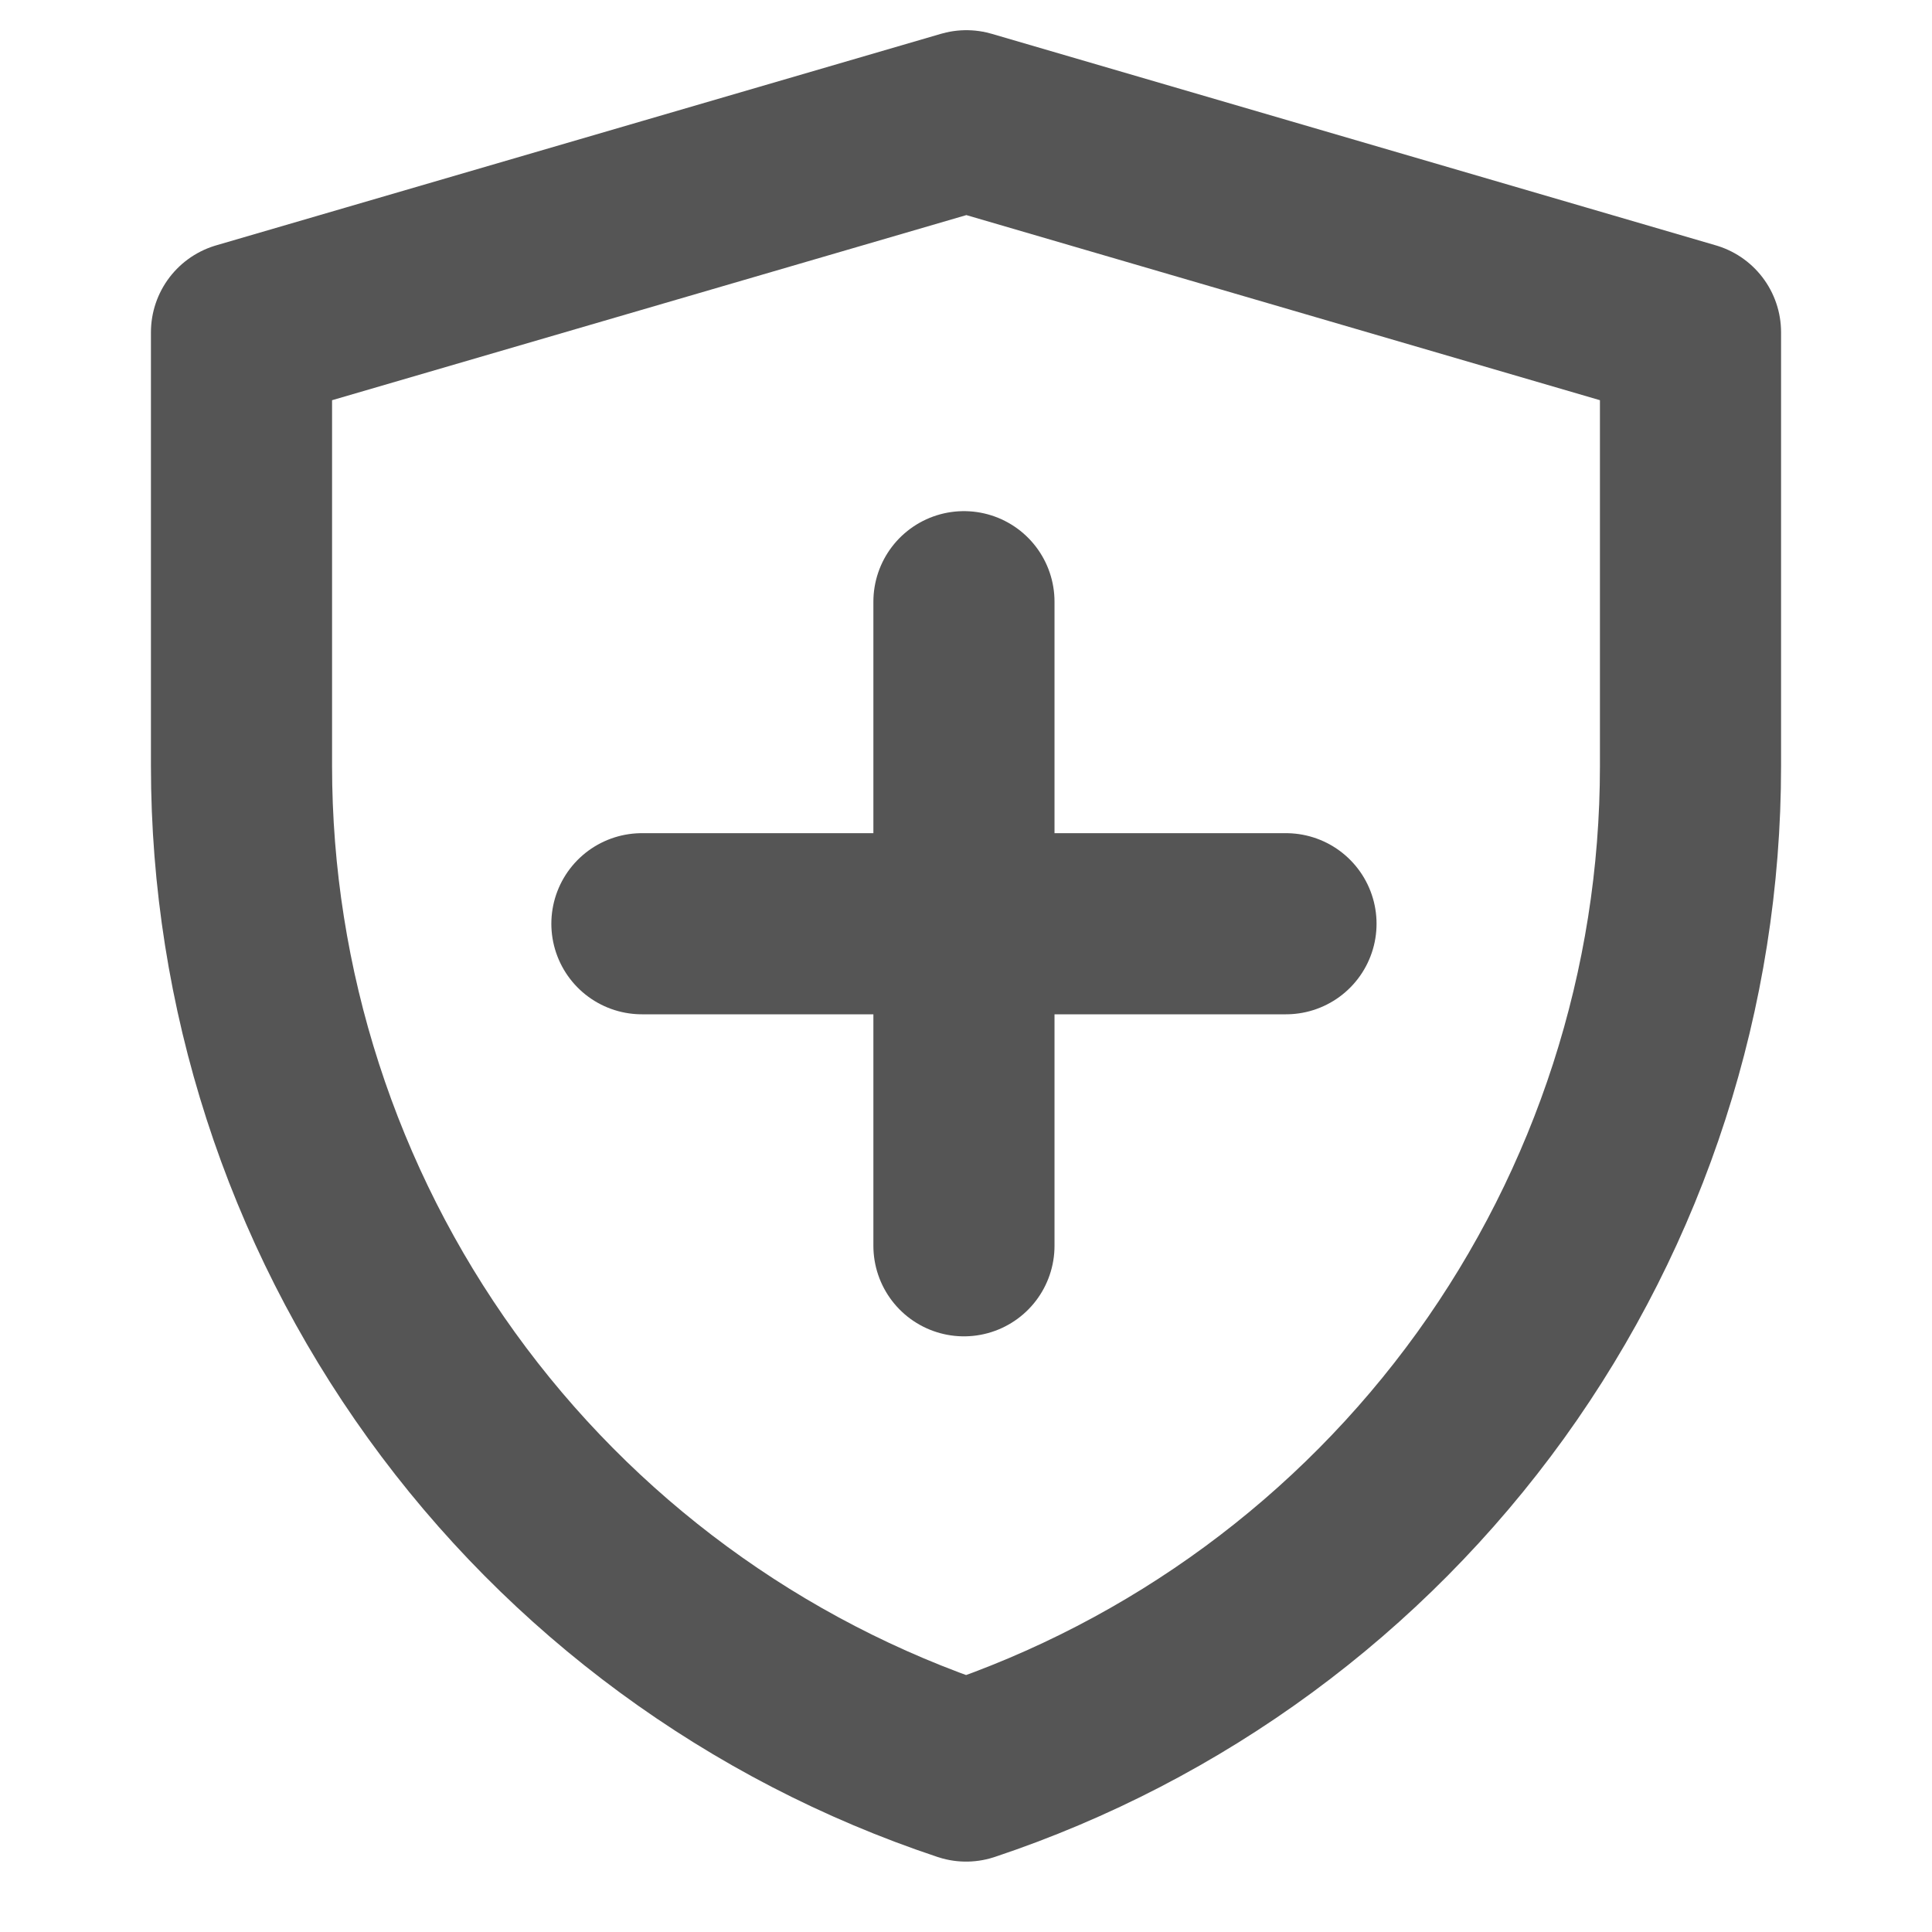 <svg width="16" height="16" viewBox="0 0 16 16" fill="none" xmlns="http://www.w3.org/2000/svg">
<path d="M2 2.752L8.003 1L14 2.752V6.345C14 8.186 13.42 9.98 12.344 11.474C11.267 12.967 9.748 14.084 8.001 14.667C6.254 14.085 4.734 12.968 3.657 11.474C2.58 9.98 2 8.185 2 6.343V2.752Z" stroke="#555555" stroke-width="1.5" stroke-linejoin="round"/>
<path d="M7.983 4.983V10.317M5.316 7.65H10.65" stroke="#555555" stroke-width="1.5" stroke-linecap="round" stroke-linejoin="round"/>
</svg>
